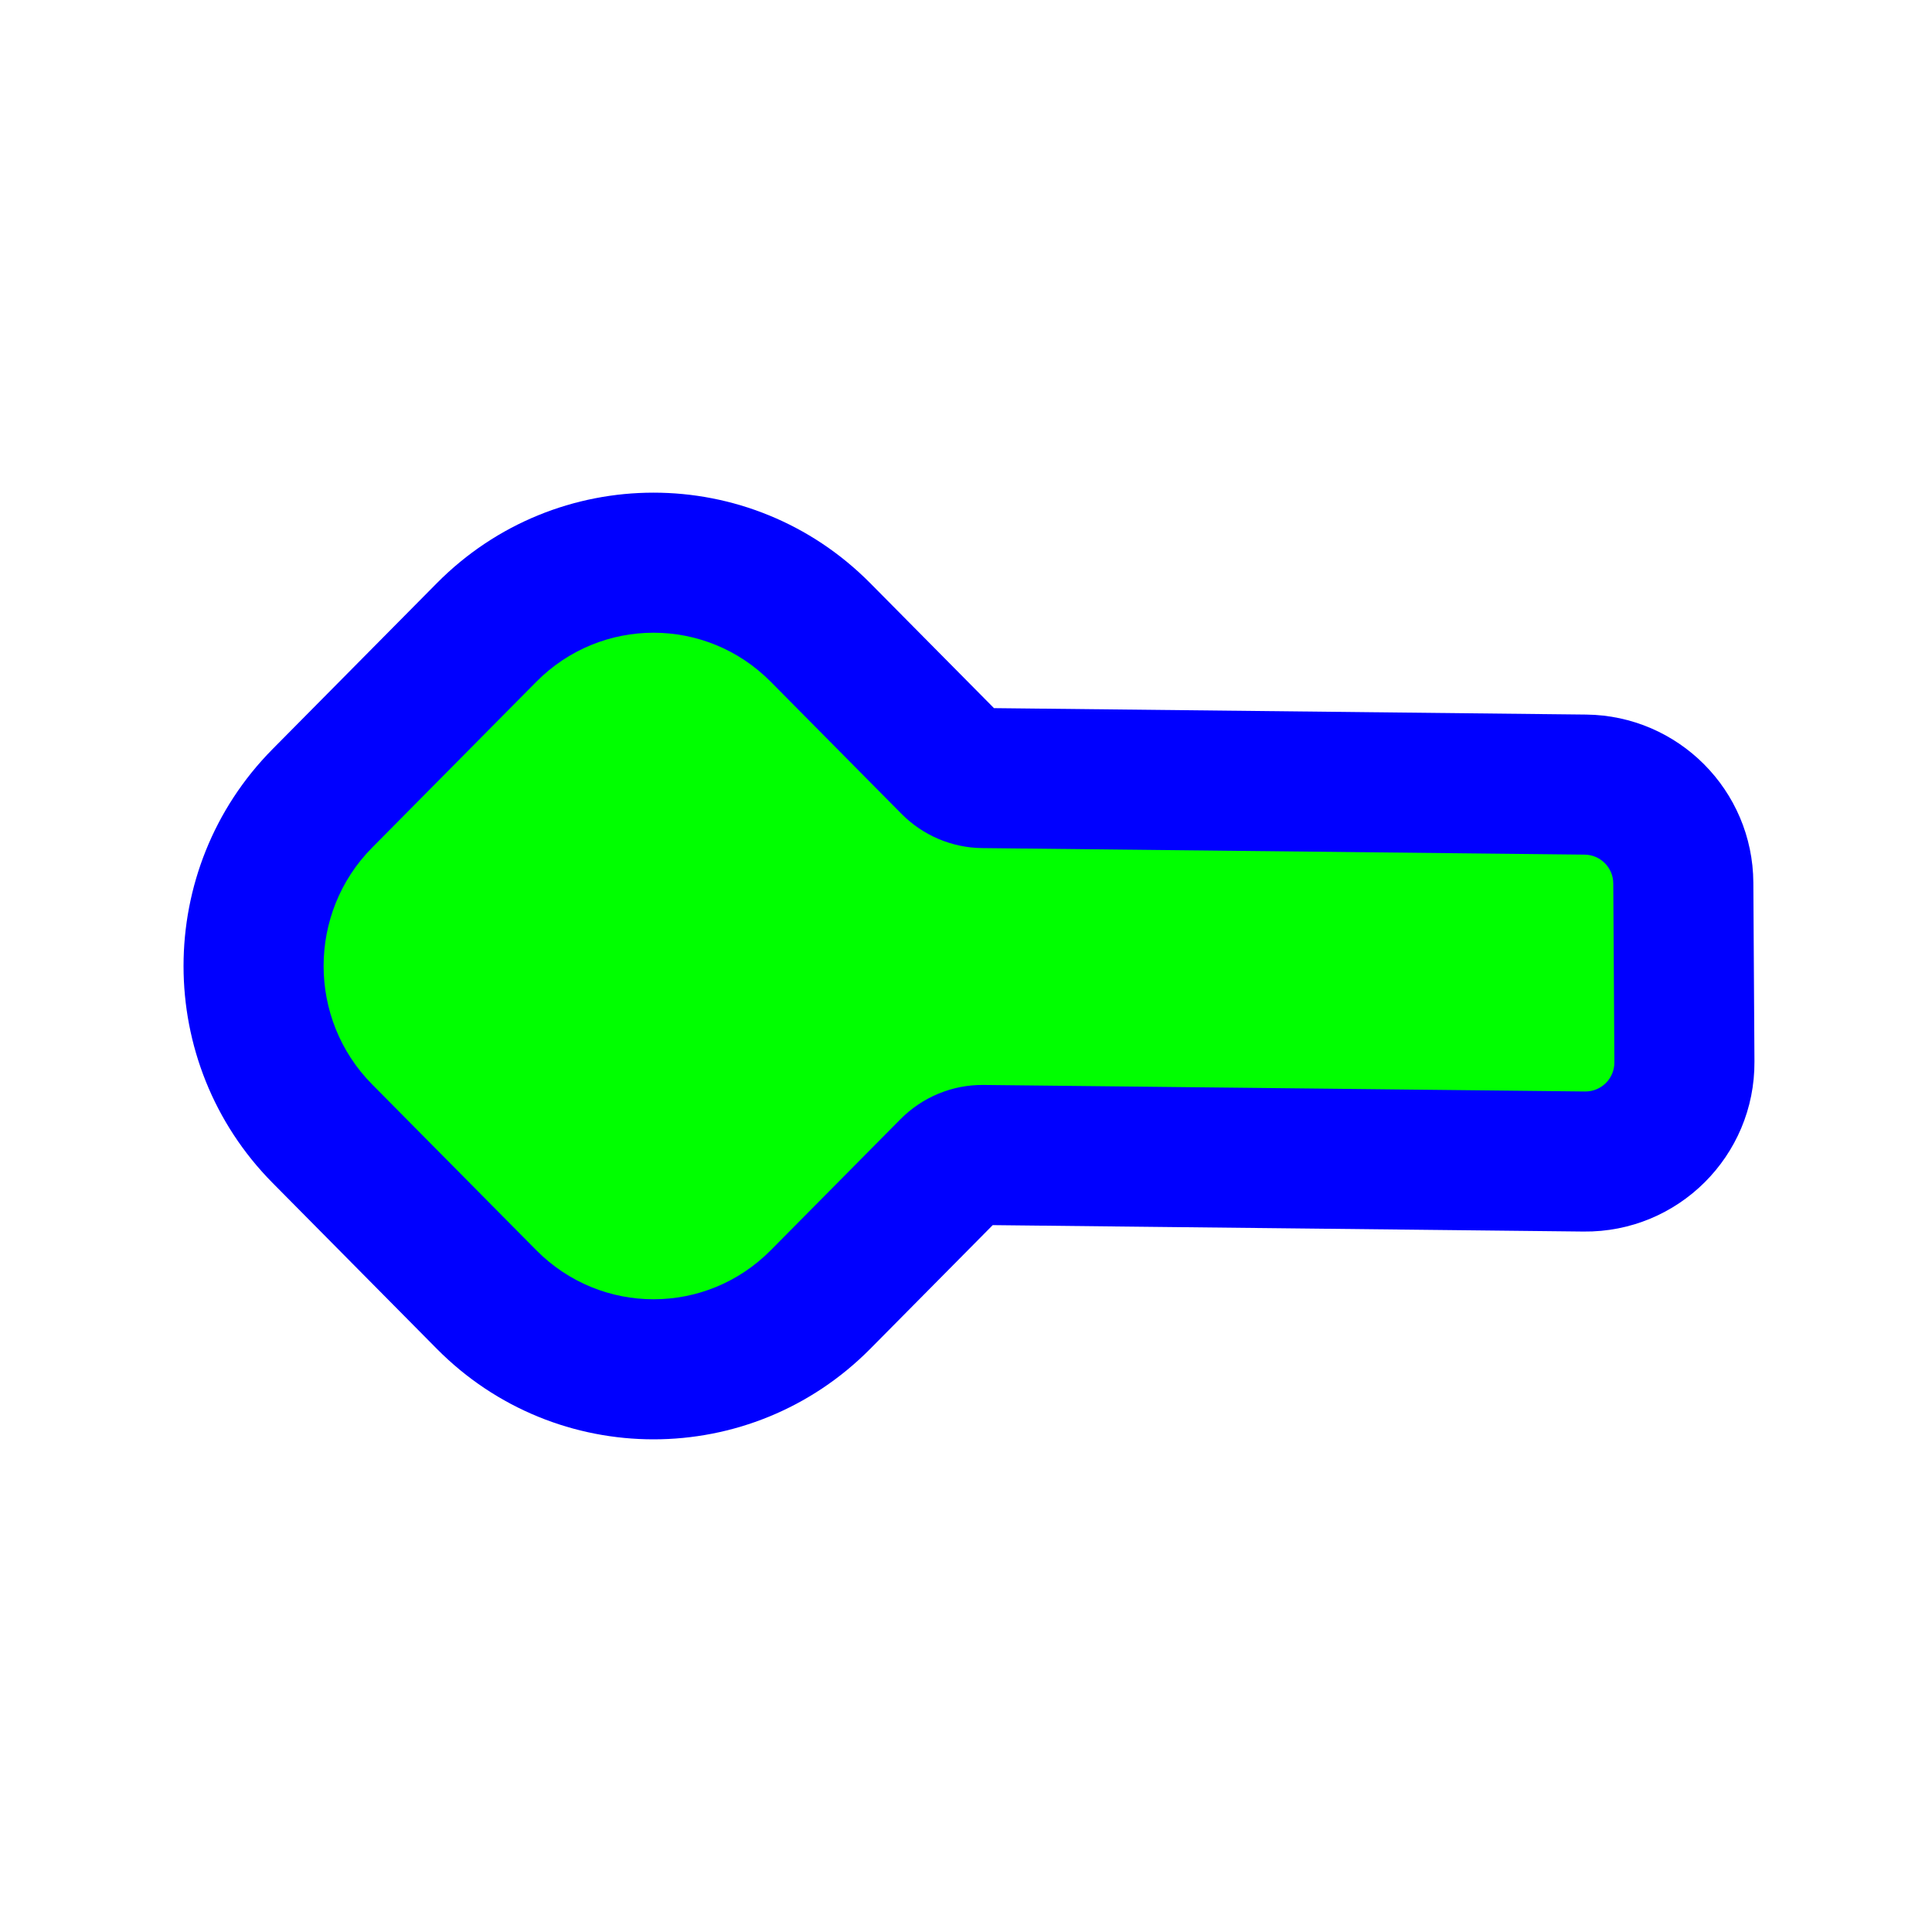 <svg width="200" height="200" viewBox="0 0 200 200" fill="none" xmlns="http://www.w3.org/2000/svg">
<path d="M90.095 60.377C77.718 47.874 57.59 47.874 45.214 60.377L28.223 77.54C15.926 89.961 15.926 110.039 28.223 122.461L45.214 139.623C57.59 152.126 77.718 152.126 90.095 139.623L102.765 126.825L163.931 127.489C173.712 127.596 181.681 119.664 181.62 109.883L181.506 91.363C181.448 81.815 173.745 74.076 164.197 73.972L102.896 73.306L90.095 60.377Z" fill="#0000FF"/>
<path d="M101.82 112.314L164.088 112.99C165.765 113.008 167.131 111.649 167.12 109.972L167.006 91.453C166.996 89.816 165.676 88.489 164.039 88.471L101.669 87.794C98.536 87.76 95.541 86.487 93.325 84.249L79.791 70.578C73.088 63.807 62.221 63.807 55.518 70.578L38.527 87.741C31.824 94.511 31.824 105.489 38.527 112.259L55.518 129.422C62.221 136.193 73.088 136.193 79.791 129.422L93.218 115.858C95.497 113.557 98.598 112.279 101.82 112.314Z" fill="#00FF00"/>
</svg>

